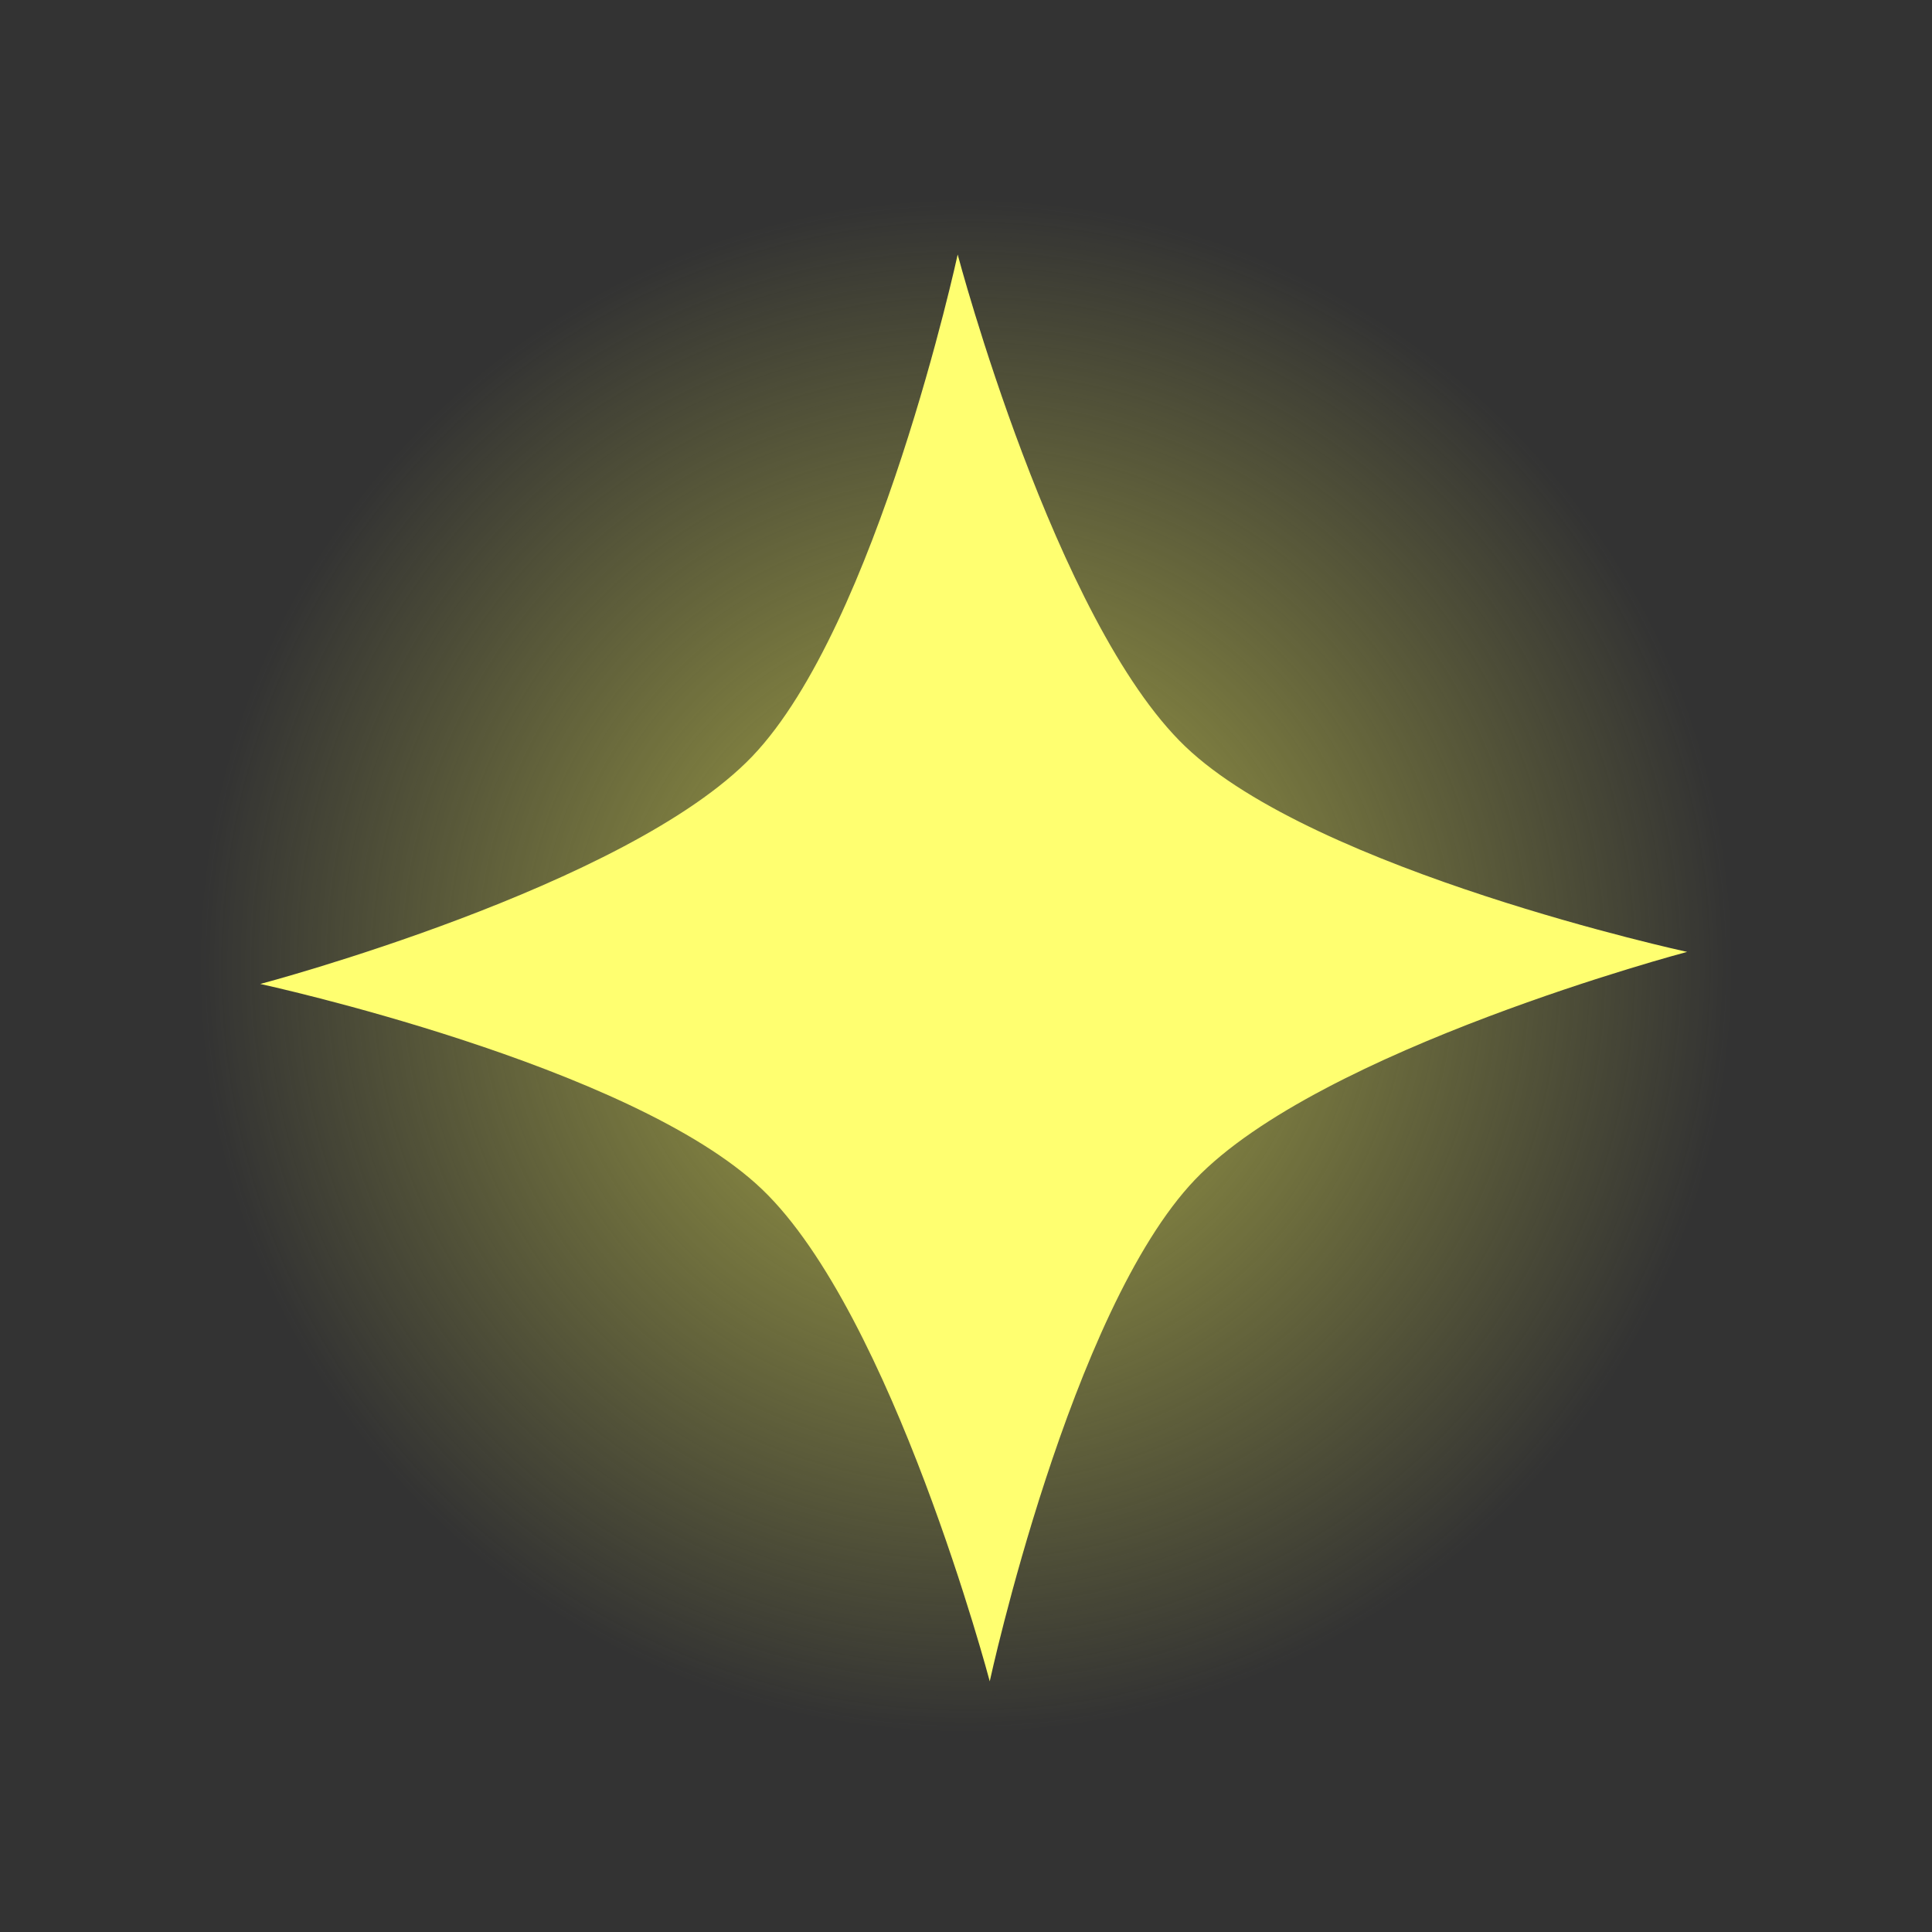 <?xml version="1.0" encoding="UTF-8" standalone="no"?>
<!-- Created with Inkscape (http://www.inkscape.org/) -->
<svg version="1.1" width="300" height="300" viewBox="0 0 300 300" xmlns="http://www.w3.org/2000/svg" xmlns:svg="http://www.w3.org/2000/svg">
  <rect x="0" y="0" width="300" height="300" fill="#333333" stroke="none"/>
  <defs>
    <radialGradient id="bg" cx="50%" cy="50%" r="50%" fx="50%" fy="50%">
      <stop offset="-50%" style="stop-color: #ADAD48; stop-opacity: 1" />
      <stop offset="150%" style="stop-color: #ADAD48; stop-opacity: 0" />
    </radialGradient>
  </defs>
  <circle cx="150" cy="150" r="120" fill="url(#bg)" />
  <path style="fill:#FFFF70;stroke-width:1.386;fill-opacity:1" d="m 261.976,147.81 c 0,0 -57.011,15.07 -76.403,35.354 -19.392,20.284 -31.886,77.914 -31.886,77.914 0,0 -15.07,-57.011 -35.354,-76.403 C 98.05,165.283 40.419,152.789 40.419,152.789 c 0,0 57.011,-15.07 76.403,-35.354 19.392,-20.284 31.886,-77.914 31.886,-77.914 0,0 15.07,57.011 35.354,76.403 20.284,19.392 77.914,31.886 77.914,31.886 z"/>
</svg>
